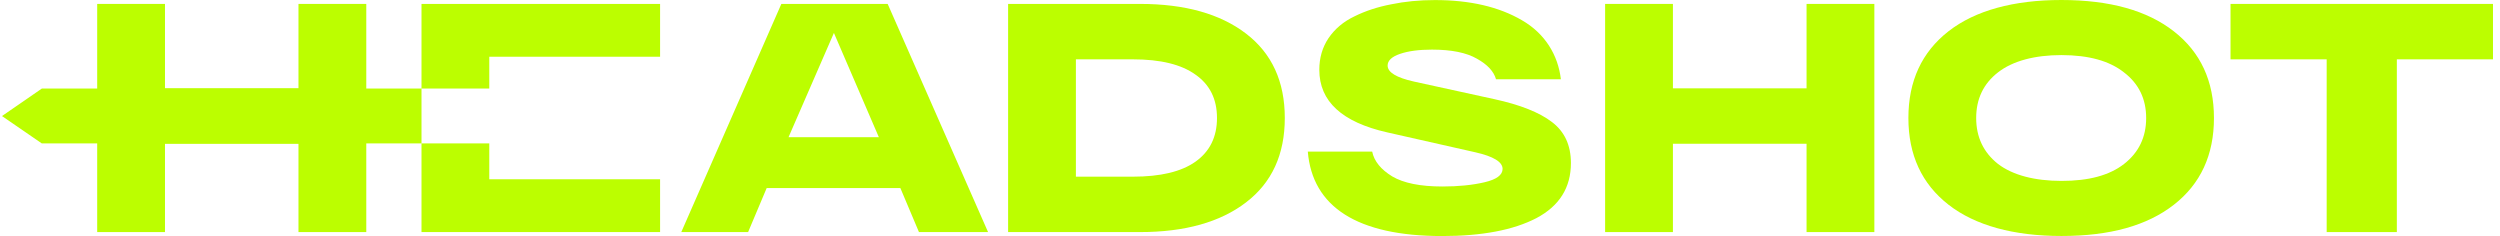 <svg width="148" height="14" viewBox="0 0 148 14" fill="none" xmlns="http://www.w3.org/2000/svg">
<path d="M132.047 3.513V0.232H147.585V3.513H141.893V13.739H137.739V3.513H132.047Z" fill="#BCFE00"/>
<path d="M115.35 12.117C113.768 10.883 112.977 9.172 112.977 6.985C112.977 4.798 113.768 3.087 115.35 1.852C116.932 0.617 119.218 0 122.035 0C124.911 0.003 127.111 0.621 128.693 1.856C130.275 3.09 131.066 4.801 131.066 6.988C131.066 9.175 130.275 10.886 128.693 12.121C127.111 13.355 124.911 13.973 122.035 13.97C119.218 13.97 116.932 13.352 115.35 12.117ZM118.283 4.284C117.421 4.952 116.99 5.853 116.99 6.985C116.99 8.117 117.421 9.024 118.283 9.706C119.157 10.374 120.466 10.709 122.035 10.709C123.663 10.712 124.879 10.378 125.741 9.709C126.616 9.027 127.053 8.12 127.053 6.988C127.053 5.856 126.616 4.956 125.741 4.287C124.879 3.605 123.663 3.264 122.035 3.261C120.466 3.261 119.157 3.602 118.283 4.284Z" fill="#BCFE00"/>
<path d="M106.948 0.232H110.962V13.739H106.948V8.51H99.037V13.739H95.023V0.232H99.037V5.23H106.948V0.232Z" fill="#BCFE00"/>
<path d="M81.233 8.976C81.35 9.542 81.745 10.031 82.419 10.443C83.094 10.841 84.085 11.041 85.395 11.041C86.341 11.041 87.171 10.957 87.884 10.79C88.597 10.623 88.953 10.359 88.953 9.999C88.953 9.587 88.415 9.259 87.339 9.015L82.128 7.838C79.444 7.233 78.103 5.998 78.103 4.133C78.103 3.426 78.284 2.802 78.647 2.261C79.023 1.708 79.535 1.277 80.183 0.969C80.831 0.647 81.557 0.409 82.361 0.255C83.165 0.088 84.027 0.004 84.948 0.004C87.022 0.004 88.74 0.403 90.101 1.2C91.462 1.985 92.236 3.252 92.404 4.693H88.564C88.435 4.23 88.059 3.824 87.437 3.477C86.814 3.117 85.926 2.937 84.772 2.937C84.008 2.937 83.379 3.02 82.886 3.188C82.394 3.355 82.147 3.586 82.147 3.882C82.147 4.281 82.666 4.596 83.703 4.828L88.467 5.87C89.997 6.204 91.131 6.654 91.87 7.22C92.622 7.786 92.998 8.597 92.998 9.652C92.998 11.105 92.317 12.192 90.956 12.912C89.595 13.62 87.735 13.974 85.375 13.974C80.345 13.974 77.694 12.243 77.422 8.976H81.233Z" fill="#BCFE00"/>
<path d="M67.493 0.232C70.142 0.232 72.233 0.818 73.763 1.988C75.294 3.159 76.06 4.825 76.06 6.986C76.06 9.147 75.294 10.813 73.763 11.983C72.233 13.154 70.142 13.739 67.493 13.739H59.68V0.232H67.493ZM67.068 10.459C68.702 10.459 69.937 10.163 70.773 9.571C71.622 8.967 72.046 8.105 72.046 6.986C72.046 5.867 71.622 5.011 70.773 4.419C69.937 3.815 68.702 3.513 67.068 3.513H63.693V10.459H67.068Z" fill="#BCFE00"/>
<path d="M54.402 13.739L53.302 11.134H45.387L44.288 13.739H40.332L46.256 0.232H52.55L58.493 13.739H54.402ZM46.68 8.124H52.029L49.368 1.95L46.68 8.124Z" fill="#BCFE00"/>
<path d="M24.953 13.739V8.491H2.476L0.117 6.87L2.476 5.243H24.953V0.232H39.077V3.358H28.966V5.225V5.243H24.953V8.491H28.966V10.613H39.077V13.739H24.953Z" fill="#BCFE00"/>
<path d="M17.67 0.232H21.684V13.739H17.67V8.51H9.767V13.739H5.754V0.232H9.767V5.23H17.67V0.232Z" fill="#BCFE00"/>
</svg>
